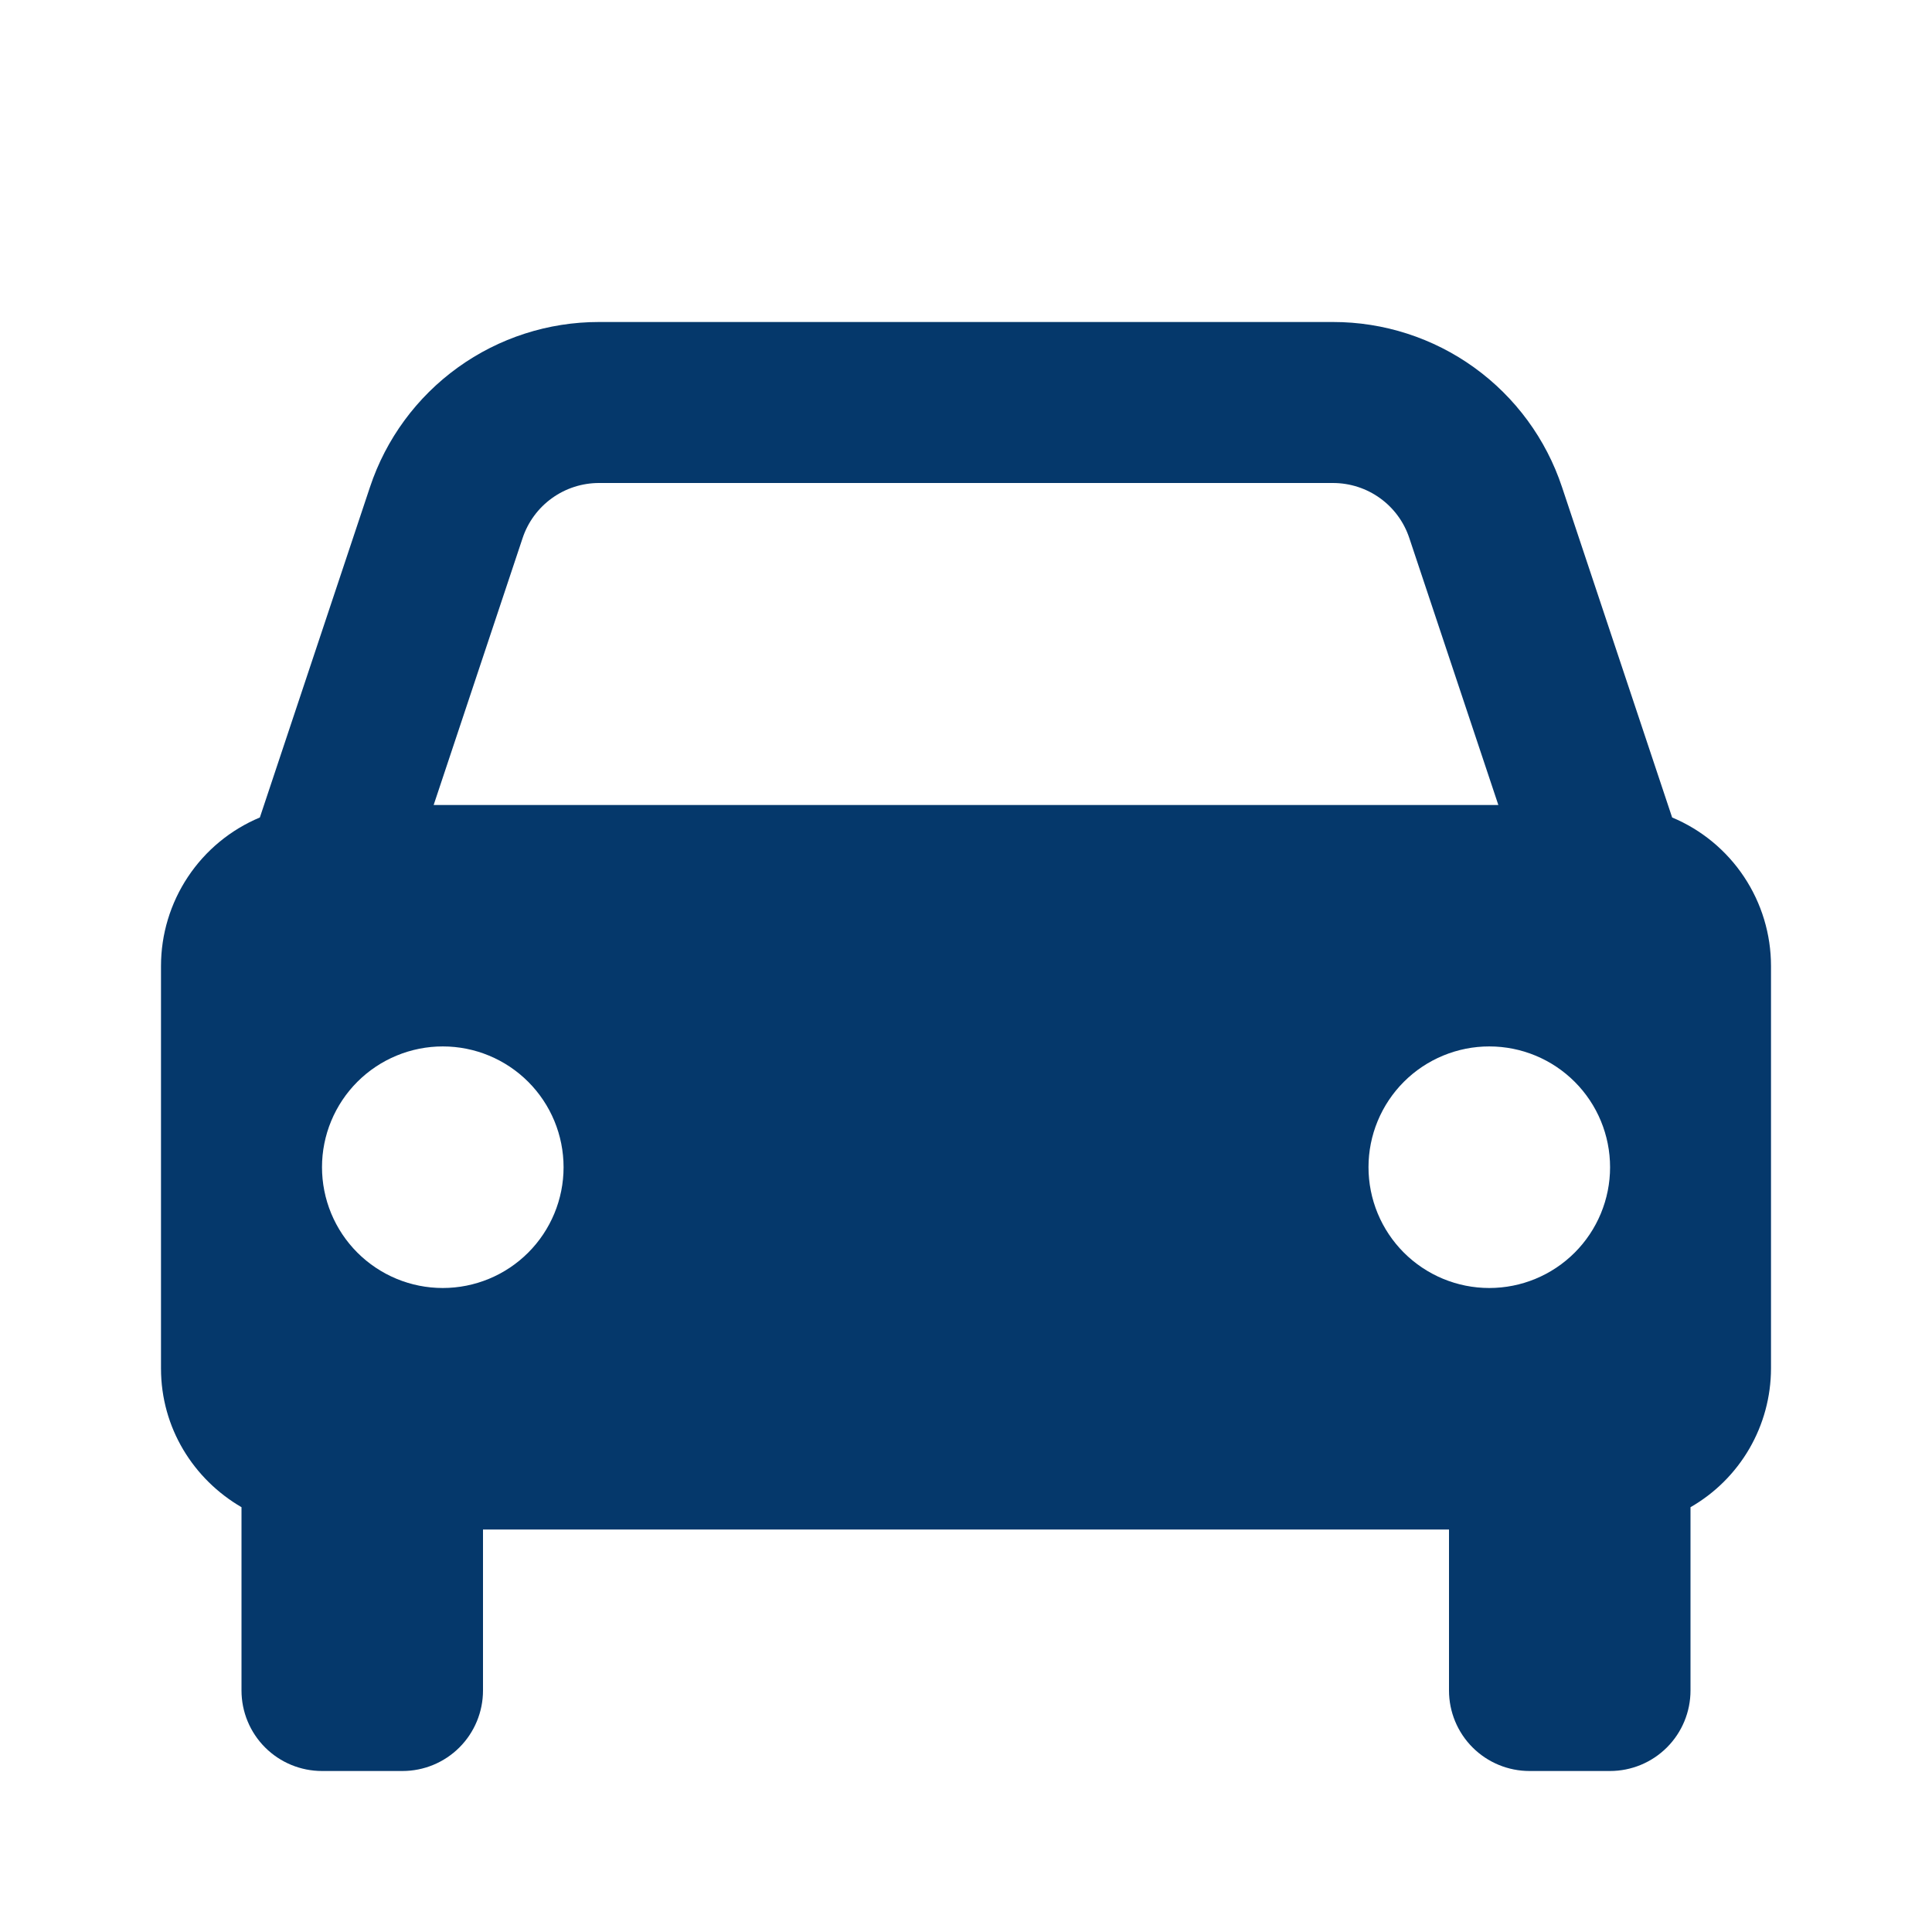 <svg width="129" height="129" viewBox="0 0 129 129" fill="none" xmlns="http://www.w3.org/2000/svg">
<path d="M111.649 54.583L104.296 32.524C103.23 29.312 101.178 26.519 98.433 24.54C95.688 22.561 92.389 21.497 89.005 21.5H39.995C36.611 21.497 33.312 22.561 30.567 24.54C27.822 26.519 25.77 29.312 24.703 32.524L17.351 54.583C15.395 55.401 13.725 56.779 12.551 58.544C11.377 60.308 10.75 62.38 10.75 64.5V91.375C10.75 95.342 12.921 98.771 16.125 100.636V112.875C16.125 114.301 16.691 115.668 17.699 116.676C18.707 117.684 20.075 118.25 21.5 118.25H26.875C28.3 118.25 29.668 117.684 30.676 116.676C31.684 115.668 32.25 114.301 32.25 112.875V102.125H96.75V112.875C96.75 114.301 97.316 115.668 98.324 116.676C99.332 117.684 100.699 118.25 102.125 118.25H107.5C108.926 118.25 110.293 117.684 111.301 116.676C112.309 115.668 112.875 114.301 112.875 112.875V100.636C114.506 99.701 115.861 98.353 116.805 96.727C117.748 95.101 118.247 93.255 118.25 91.375V64.5C118.25 62.38 117.623 60.308 116.449 58.544C115.275 56.779 113.605 55.401 111.649 54.583ZM39.995 32.25H88.999C91.316 32.25 93.369 33.723 94.1 35.926L100.045 53.75H28.955L34.895 35.926C35.251 34.856 35.936 33.925 36.851 33.265C37.767 32.605 38.867 32.25 39.995 32.25V32.25ZM29.562 86C28.503 86 27.455 85.791 26.476 85.385C25.498 84.979 24.609 84.385 23.86 83.636C23.112 82.887 22.518 81.997 22.113 81.019C21.708 80.04 21.5 78.991 21.5 77.932C21.5 76.873 21.709 75.824 22.115 74.846C22.521 73.868 23.115 72.979 23.864 72.23C24.613 71.481 25.503 70.888 26.481 70.483C27.46 70.078 28.509 69.869 29.568 69.87C31.707 69.87 33.758 70.721 35.27 72.234C36.782 73.747 37.631 75.799 37.63 77.938C37.63 80.076 36.779 82.128 35.266 83.64C33.753 85.152 31.701 86.001 29.562 86V86ZM99.438 86C98.378 86 97.33 85.791 96.351 85.385C95.373 84.979 94.484 84.385 93.735 83.636C92.987 82.887 92.393 81.997 91.988 81.019C91.583 80.04 91.375 78.991 91.375 77.932C91.375 76.873 91.584 75.824 91.99 74.846C92.396 73.868 92.99 72.979 93.739 72.23C94.488 71.481 95.378 70.888 96.356 70.483C97.335 70.078 98.384 69.869 99.443 69.87C101.582 69.87 103.633 70.721 105.145 72.234C106.657 73.747 107.506 75.799 107.505 77.938C107.505 80.076 106.654 82.128 105.141 83.64C103.628 85.152 101.577 86.001 99.438 86V86Z" fill="#05386B"/>
</svg>
